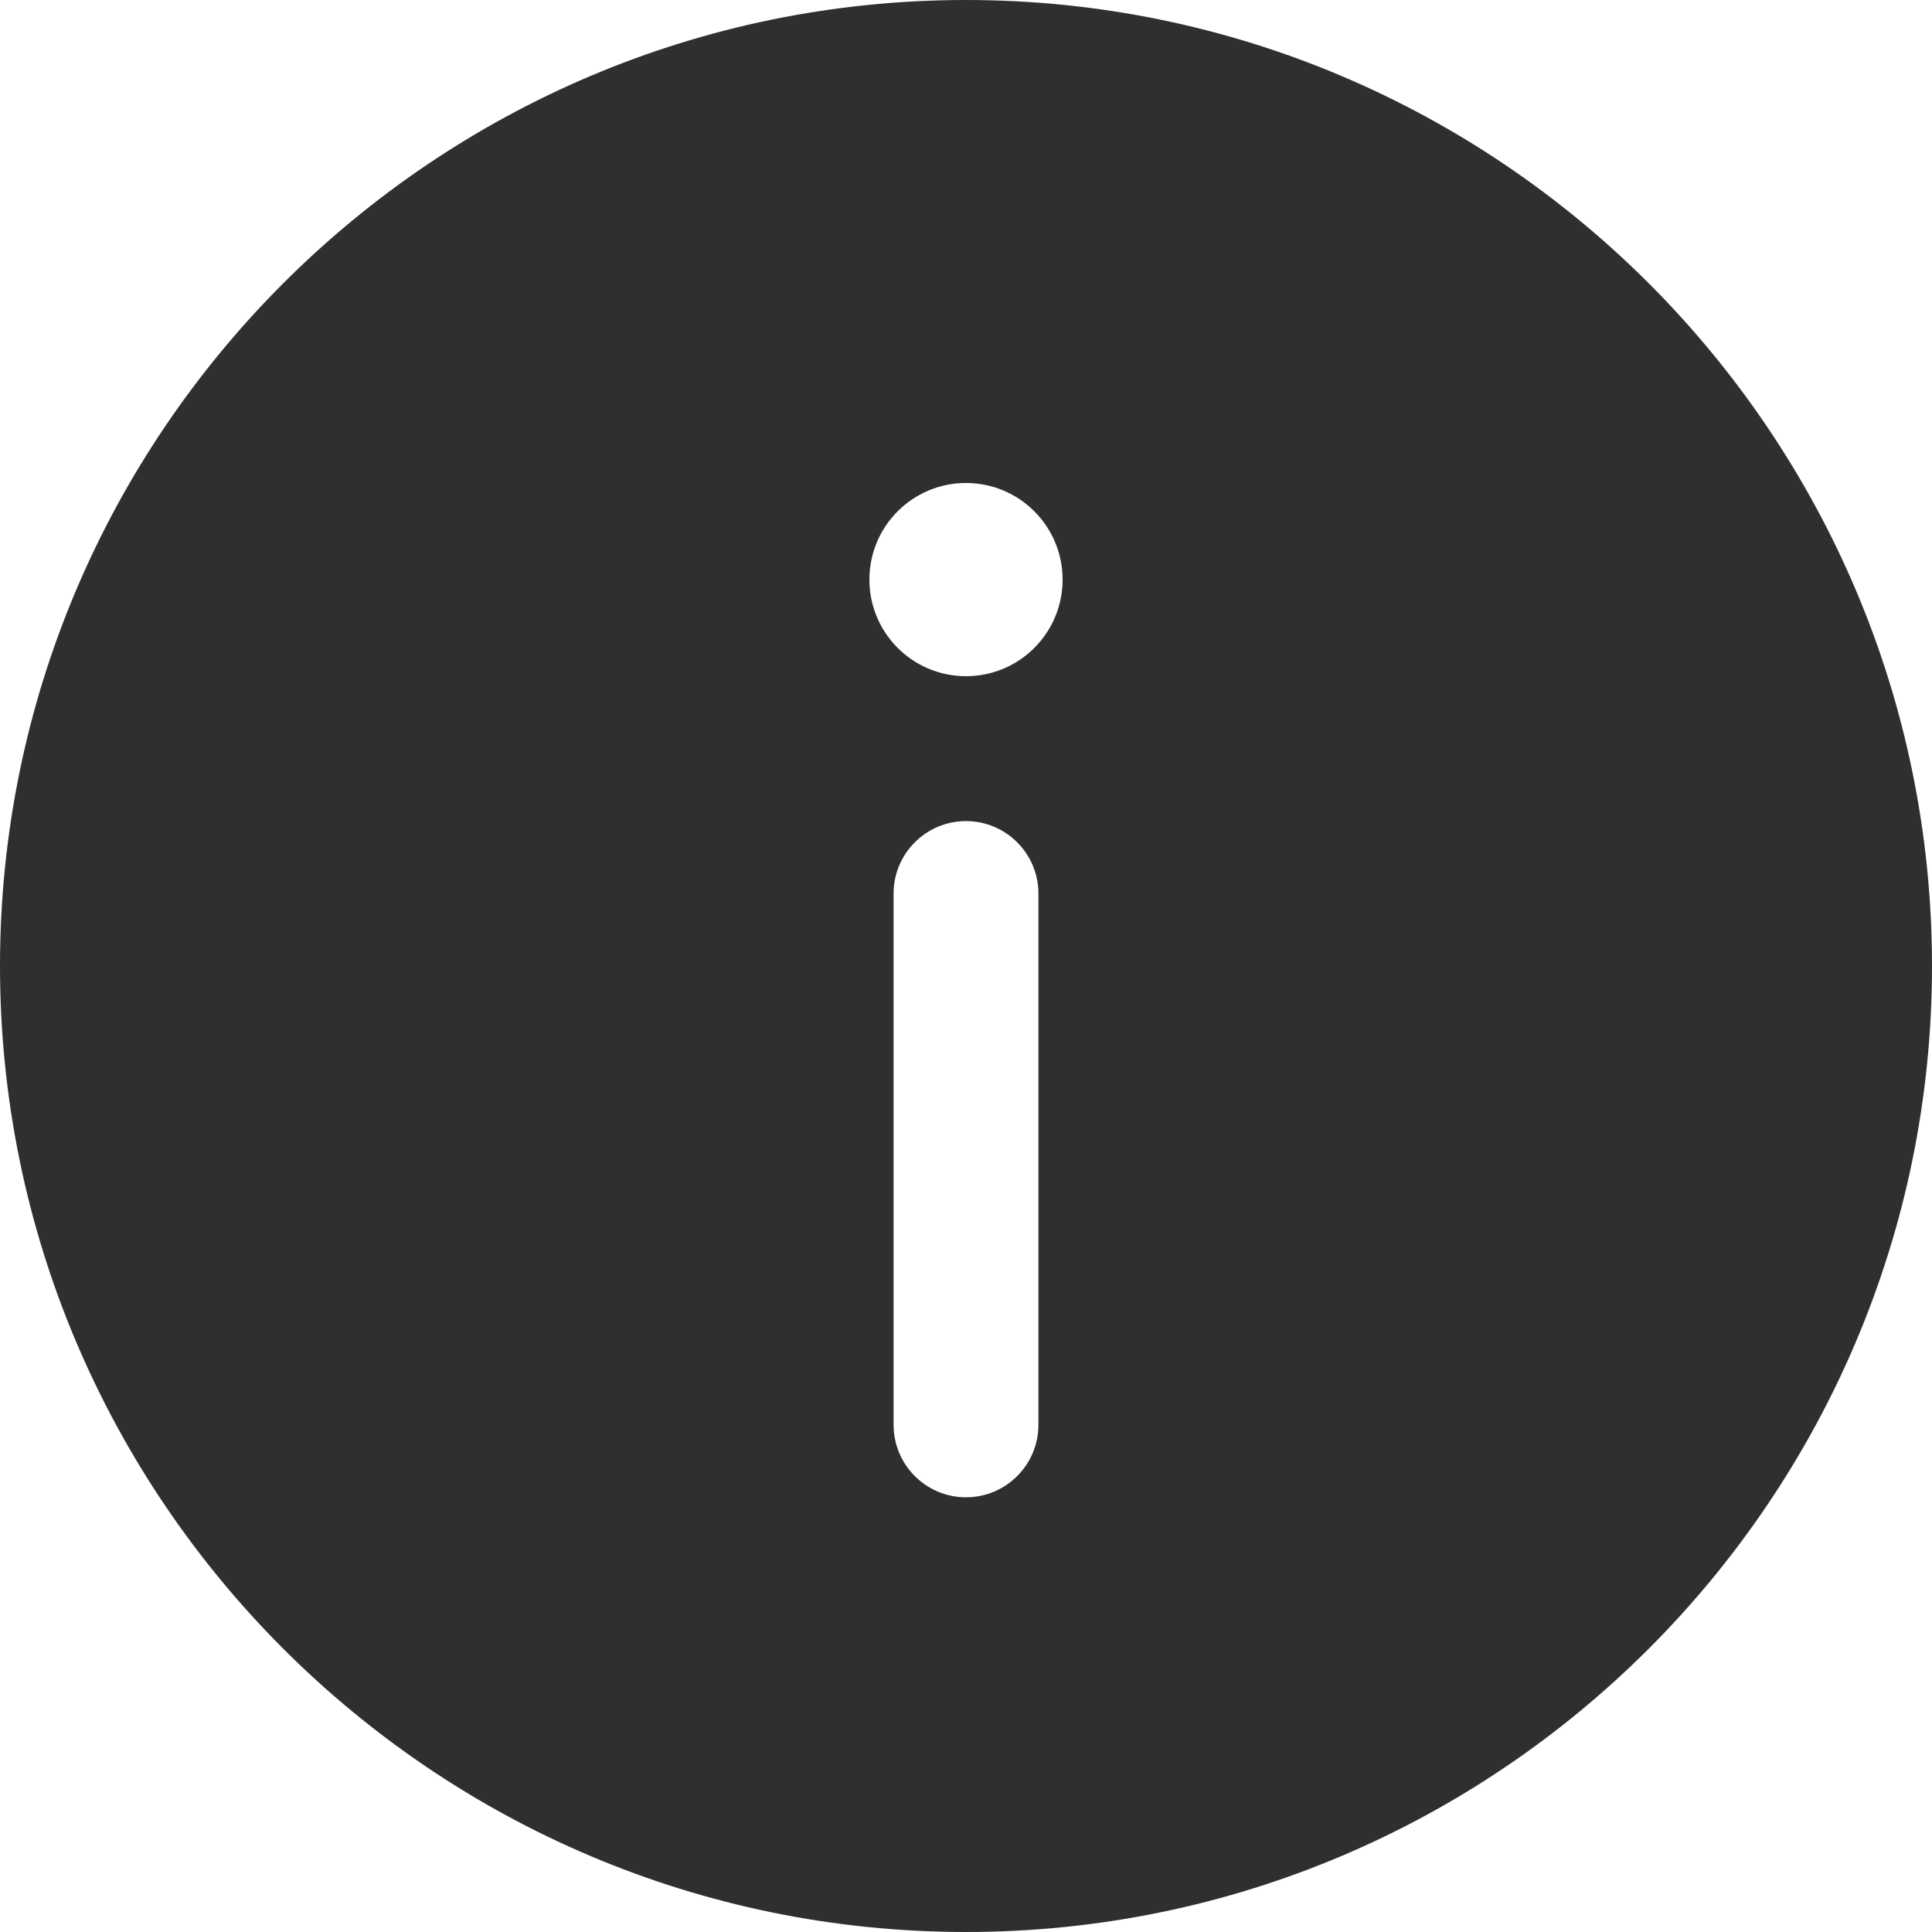 <svg width="35" height="35" viewBox="0 0 35 35" fill="none" xmlns="http://www.w3.org/2000/svg">
<path d="M17.5 0C7.851 0 0 7.851 0 17.5C0 27.149 7.851 35 17.5 35C27.149 35 35 27.149 35 17.5C35 7.851 27.149 0 17.5 0ZM18.812 25.812C18.812 26.537 18.224 27.125 17.5 27.125C16.776 27.125 16.188 26.537 16.188 25.812V16.188C16.188 15.463 16.776 14.875 17.5 14.875C18.224 14.875 18.812 15.463 18.812 16.188V25.812ZM17.5 12.25C16.533 12.25 15.75 11.467 15.75 10.5C15.75 9.533 16.533 8.75 17.5 8.75C18.467 8.75 19.25 9.533 19.25 10.5C19.25 11.467 18.467 12.25 17.5 12.25Z" fill="#2F2F2F"/>
</svg>
